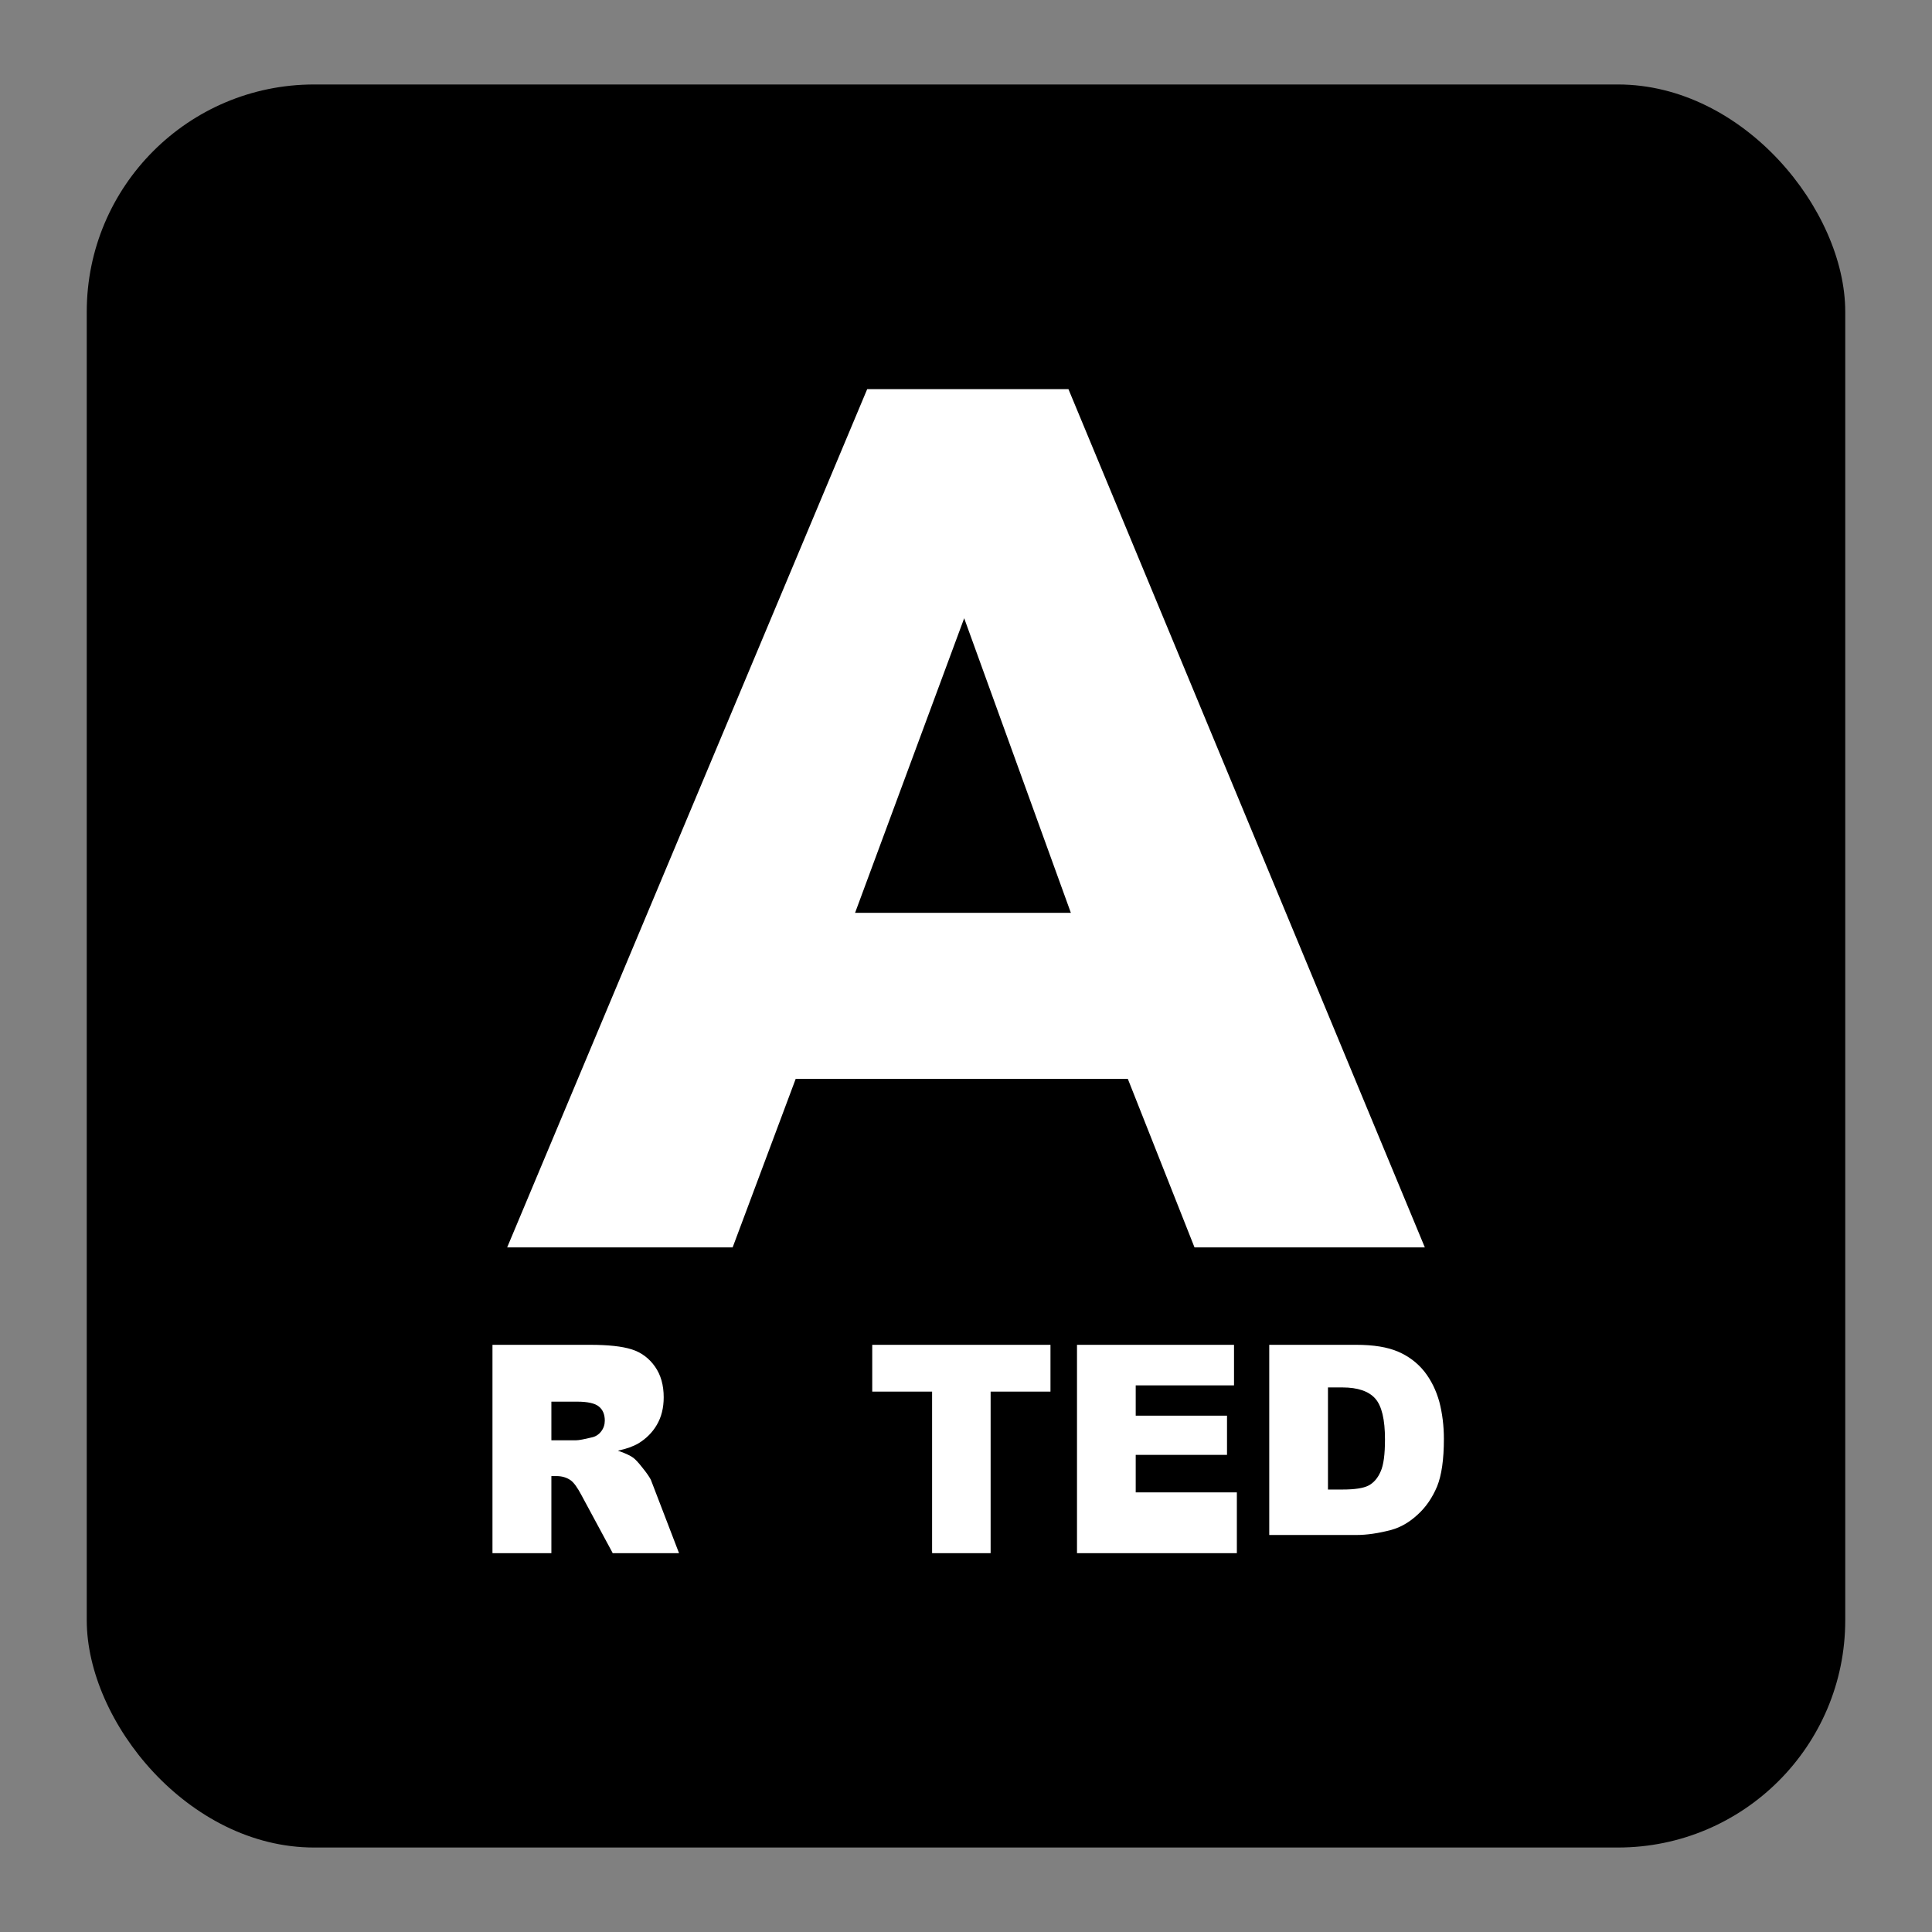 <?xml version="1.0" encoding="UTF-8"?>
<svg xmlns="http://www.w3.org/2000/svg" width="102" height="102" viewBox="0 0 102 102">
  <rect x="0" y="0" width="102" height="102" fill="#808080" stroke="none"/>
  <rect x="4.58" y="4.46" width="92.84" height="93.08" rx="12" ry="12" fill="#000"/>
  <path d="M63.064,65.856 L59.544,56.96 L42.008,56.96 L38.68,65.856 L26.776,65.856 L45.784,20.544 L56.408,20.544 L75.224,65.856 L63.064,65.856 M50.904,32.64 L45.144,48.192 L56.536,48.192 L50.904,32.64 Z" fill="#fff"/>
  <path d="M26 82 L26 71 L31.16 71 C32.11 71 32.85 71.08 33.35 71.24 C33.86 71.40 34.27 71.71 34.58 72.15 C34.89 72.59 35.04 73.13 35.04 73.77 C35.04 74.33 34.92 74.81 34.68 75.22 C34.45 75.62 34.12 75.95 33.71 76.20 C33.44 76.36 33.08 76.49 32.62 76.59 C32.99 76.71 33.26 76.84 33.43 76.96 C33.54 77.04 33.71 77.22 33.92 77.49 C34.14 77.76 34.28 77.97 34.36 78.12 L35.85 82 L32.35 82 L30.70 78.94 C30.49 78.54 30.30 78.28 30.14 78.16 C29.92 78.00 29.66 77.93 29.38 77.93 L29.11 77.93 L29.11 82 L26 82 M29.11 76.04 L30.41 76.04 C30.55 76.04 30.83 75.99 31.23 75.89 C31.44 75.85 31.61 75.74 31.74 75.57 C31.87 75.40 31.93 75.21 31.93 75.00 C31.93 74.68 31.83 74.43 31.62 74.26 C31.42 74.09 31.03 74.00 30.47 74.00 L29.11 74.00 L29.11 76.04 M46.05 71 L55.46 71 L55.46 73.47 L52.30 73.47 L52.30 82 L49.21 82 L49.21 73.47 L46.05 73.47 L46.05 71 M56.86 71 L65.15 71 L65.15 73.14 L59.96 73.14 L59.96 74.74 L64.78 74.74 L64.78 76.81 L59.96 76.81 L59.96 78.79 L65.30 78.79 L65.30 82 L56.86 82 L56.86 71 M67.01 71 L71.61 71 C72.52 71 73.25 71.12 73.81 71.36 C74.37 71.60 74.83 71.95 75.20 72.41 C75.56 72.87 75.82 73.40 75.99 74.01 C76.15 74.63 76.23 75.28 76.23 75.97 C76.23 77.05 76.11 77.89 75.87 78.48 C75.62 79.07 75.29 79.56 74.85 79.96 C74.42 80.36 73.96 80.63 73.46 80.77 C72.78 80.95 72.16 81.04 71.61 81.04 L67.01 81.04 L67.01 71 M70.11 73.25 L70.11 78.64 L70.87 78.64 C71.52 78.64 71.98 78.57 72.25 78.43 C72.52 78.29 72.74 78.04 72.89 77.69 C73.05 77.34 73.12 76.77 73.12 75.99 C73.12 74.94 72.95 74.22 72.60 73.83 C72.26 73.45 71.68 73.25 70.88 73.25 L70.11 73.25 Z" fill="#fff"/>
</svg>
